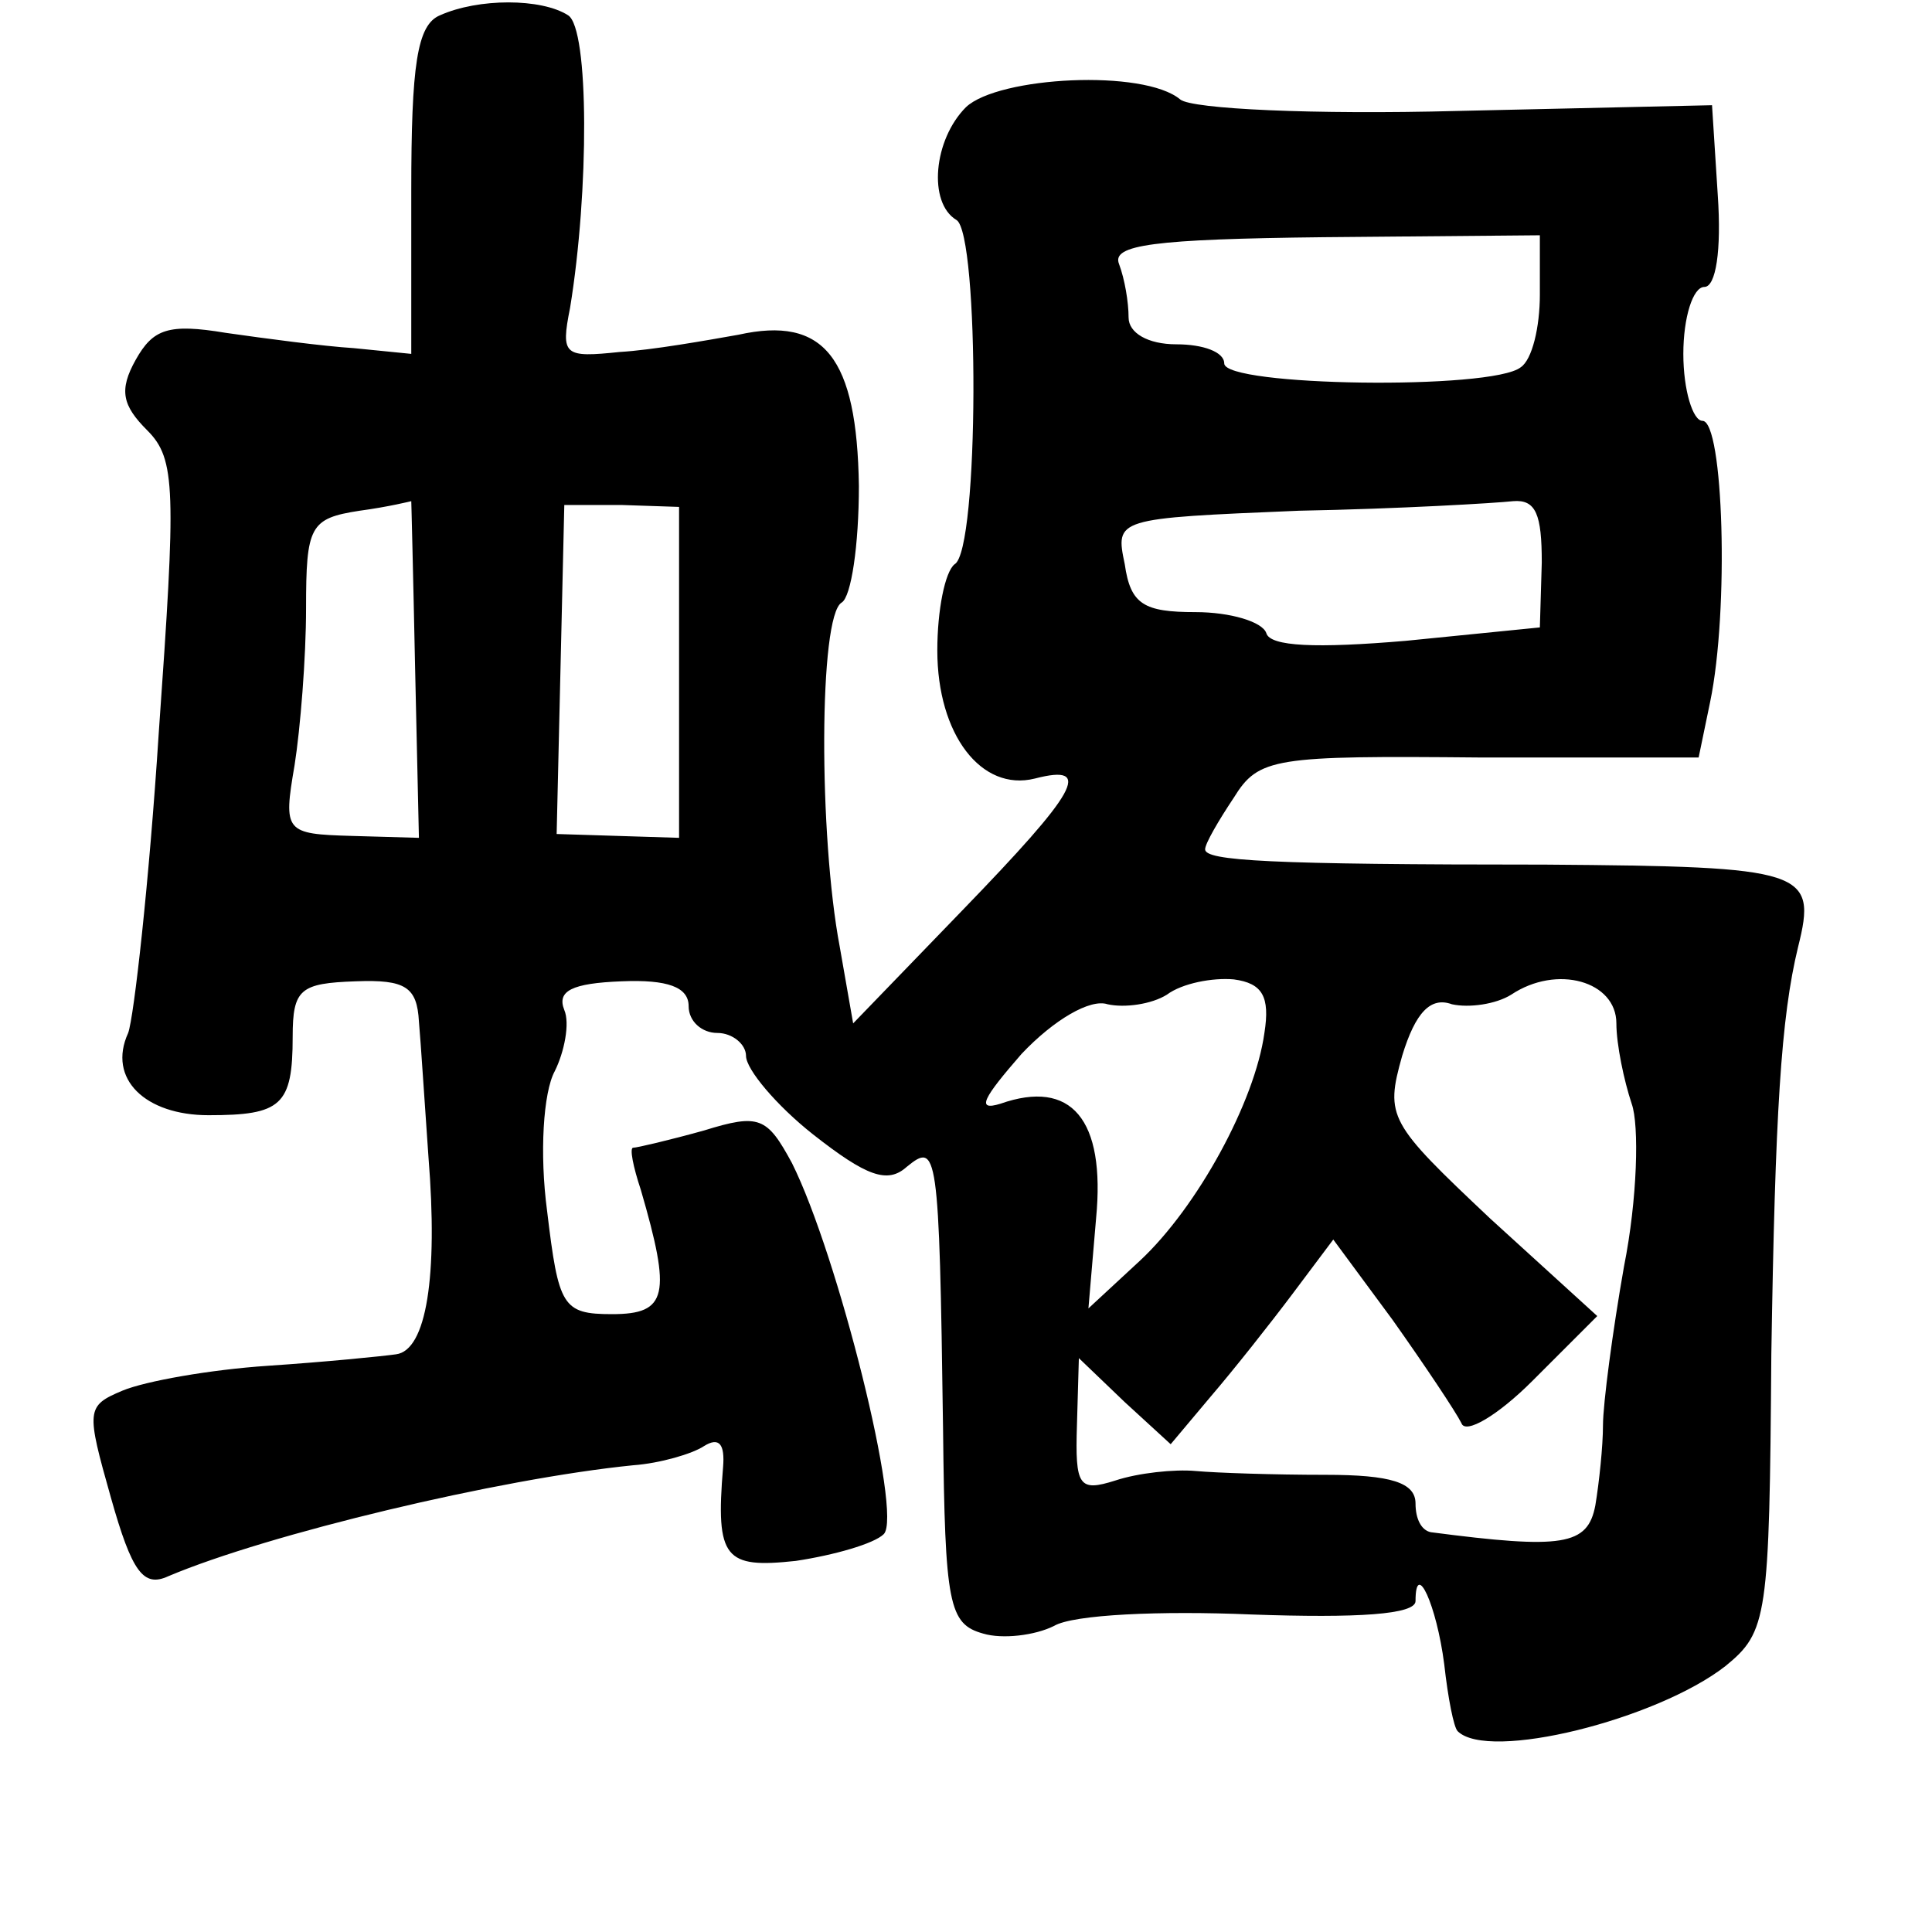 <?xml version="1.0" standalone="no"?>
<!DOCTYPE svg PUBLIC "-//W3C//DTD SVG 20010904//EN"
 "http://www.w3.org/TR/2001/REC-SVG-20010904/DTD/svg10.dtd">
<svg version="1.0" xmlns="http://www.w3.org/2000/svg"
 width="101pt" height="101pt" viewBox="0 0 101 101"
 preserveAspectRatio="xMidYMid meet">
<g transform="translate(0,101) scale(0.1,-0.1)"
fill="#000000" stroke="none">
<path d="M230 1002 c-12 -5 -15 -26 -15 -92 l0 -85 -30 3 c-16 1 -46 5 -67 8
-30 5 -38 2 -47 -14 -9 -16 -7 -24 6 -37 15 -15 15 -31 6 -158 -5 -78 -13
-149 -16 -157 -11 -24 9 -43 42 -43 38 0 44 5 44 41 0 25 4 28 33 29 26 1 32
-3 33 -21 1 -11 3 -43 5 -71 5 -62 -1 -101 -17 -103 -7 -1 -37 -4 -67 -6 -30
-2 -64 -8 -76 -13 -19 -8 -19 -10 -6 -56 11 -39 17 -47 30 -41 52 22 173 51
243 58 14 1 31 6 37 10 8 5 11 1 10 -11 -4 -48 1 -53 38 -49 20 3 41 9 46 14
10 10 -24 146 -48 194 -13 24 -17 26 -46 17 -18 -5 -35 -9 -37 -9 -2 0 0 -10
4 -22 16 -55 14 -65 -15 -65 -26 0 -28 4 -34 54 -4 30 -2 62 4 73 5 10 8 25 5
32 -4 10 4 14 30 15 24 1 35 -3 35 -13 0 -8 7 -14 15 -14 8 0 15 -6 15 -12 0
-7 16 -26 35 -41 28 -22 39 -26 49 -17 16 13 17 10 19 -137 1 -92 3 -102 21
-107 10 -3 27 -1 37 4 10 6 56 8 103 6 56 -2 86 0 86 7 0 22 11 -2 15 -33 2
-18 5 -33 7 -35 16 -16 104 6 140 34 22 18 23 25 24 163 2 126 5 176 14 213
10 40 4 42 -132 43 -145 0 -178 2 -178 8 0 3 7 15 15 27 13 21 21 22 129 21
l114 0 6 29 c10 48 7 147 -4 147 -5 0 -10 16 -10 35 0 19 5 35 11 35 6 0 9 19
7 48 l-3 47 -133 -3 c-75 -2 -139 1 -145 6 -19 16 -95 12 -112 -4 -17 -17 -20
-50 -5 -59 12 -7 12 -173 -1 -180 -5 -4 -9 -24 -9 -45 0 -44 23 -74 51 -67 31
8 22 -7 -38 -69 l-57 -59 -7 40 c-11 58 -11 173 1 180 5 3 9 30 9 61 -1 67
-18 89 -63 79 -17 -3 -45 -8 -62 -9 -29 -3 -31 -2 -26 23 10 61 10 146 -1 153
-14 9 -47 9 -67 0z m575 -146 c0 -17 -4 -34 -10 -38 -15 -12 -155 -10 -155 2
0 6 -11 10 -25 10 -15 0 -25 6 -25 14 0 8 -2 20 -5 28 -4 10 18 13 107 14
l113 1 0 -31z m-588 -195 l2 -89 -35 1 c-35 1 -36 2 -30 37 3 19 6 56 6 82 0
43 2 47 28 51 15 2 27 5 27 5 0 1 1 -38 2 -87z m138 -2 l0 -87 -32 1 -32 1 2
86 2 86 30 0 30 -1 0 -86z m451 57 l-1 -34 -70 -7 c-47 -4 -71 -3 -73 4 -2 6
-19 11 -37 11 -27 0 -34 4 -37 25 -5 24 -5 24 91 28 53 1 103 4 112 5 12 1 15
-7 15 -32z m-145 -246 c-5 -36 -35 -91 -65 -119 l-27 -25 4 47 c5 52 -13 73
-50 60 -13 -4 -9 3 11 26 17 18 36 29 45 26 9 -2 23 0 31 5 8 6 24 9 35 8 15
-2 19 -9 16 -28z m184 5 c0 -11 4 -30 8 -42 4 -11 3 -50 -4 -85 -6 -34 -11
-72 -11 -83 0 -11 -2 -30 -4 -42 -4 -21 -17 -23 -86 -14 -5 1 -8 7 -8 15 0 11
-13 15 -47 15 -27 0 -57 1 -68 2 -11 1 -30 -1 -42 -5 -19 -6 -21 -3 -20 29 l1
35 24 -23 24 -22 21 25 c12 14 31 38 43 54 l21 28 31 -42 c17 -24 33 -48 36
-54 2 -6 19 4 37 22 l34 34 -56 51 c-53 50 -55 53 -46 85 7 23 15 31 26 27 9
-2 23 0 31 5 24 16 55 7 55 -15z"/>
</g>
</svg>
